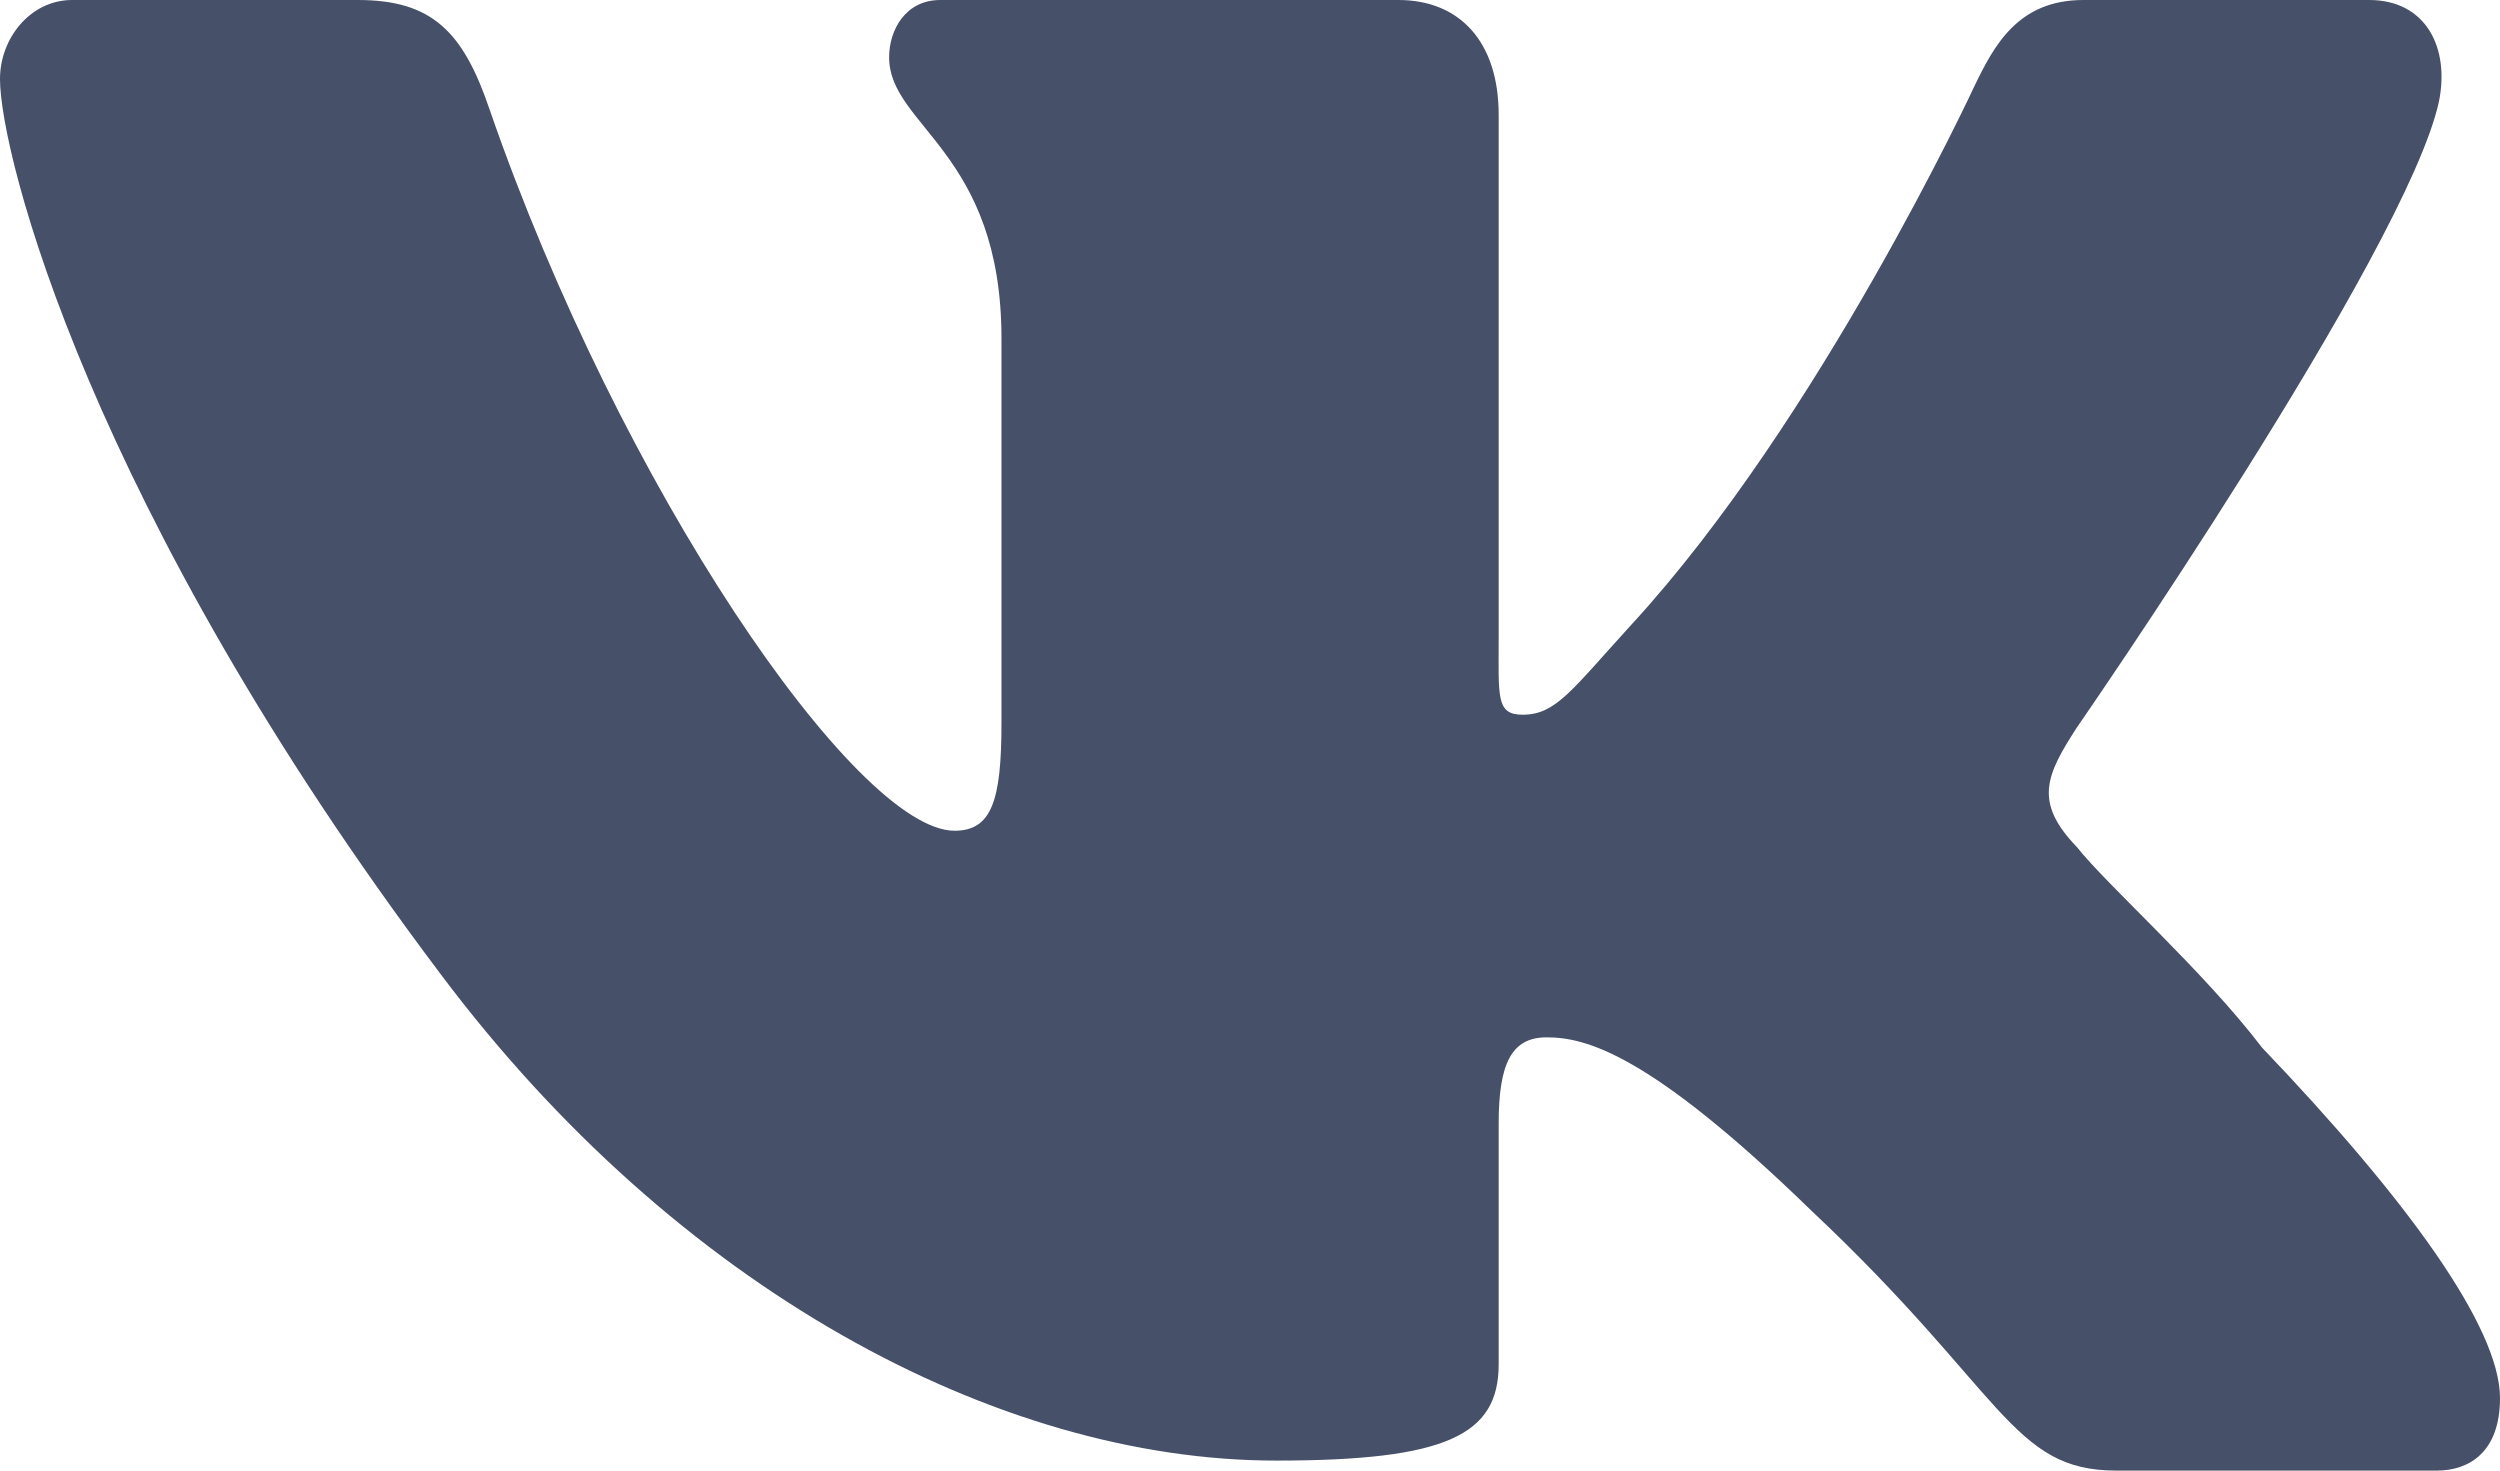 <svg width="17" height="10" viewBox="0 0 17 10" fill="none" xmlns="http://www.w3.org/2000/svg">
<path d="M14.122 4.948C14.122 4.948 16.362 1.713 16.585 0.69C16.659 0.324 16.496 0 16.11 0C16.11 0 14.819 0 14.167 0C13.722 0 13.559 0.31 13.425 0.588C13.425 0.588 12.374 2.854 11.096 4.245C10.686 4.694 10.581 4.86 10.354 4.86C10.172 4.86 10.191 4.74 10.191 4.334V0.781C10.191 0.283 9.925 0 9.509 0H6.394C6.157 0 6.046 0.204 6.046 0.39C6.046 0.858 6.81 1.032 6.81 2.301V4.918C6.81 5.445 6.743 5.649 6.491 5.649C5.824 5.649 4.217 3.314 3.328 0.741C3.149 0.215 2.938 0 2.433 0H0.49C0.208 0 0 0.259 0 0.537C0 1.048 0.608 3.452 2.997 6.625C4.599 8.76 6.779 9.932 8.678 9.932C9.835 9.932 10.191 9.759 10.191 9.277V7.639C10.191 7.229 10.28 7.054 10.517 7.054C10.784 7.054 11.218 7.164 12.319 8.234C13.626 9.463 13.678 10 14.389 10H16.57C16.793 10 17 9.872 17 9.507C17 9.024 16.362 8.149 15.383 7.125C14.982 6.599 14.33 6.022 14.122 5.759C13.826 5.452 13.915 5.269 14.122 4.948Z" fill="#465068"/>
</svg>
